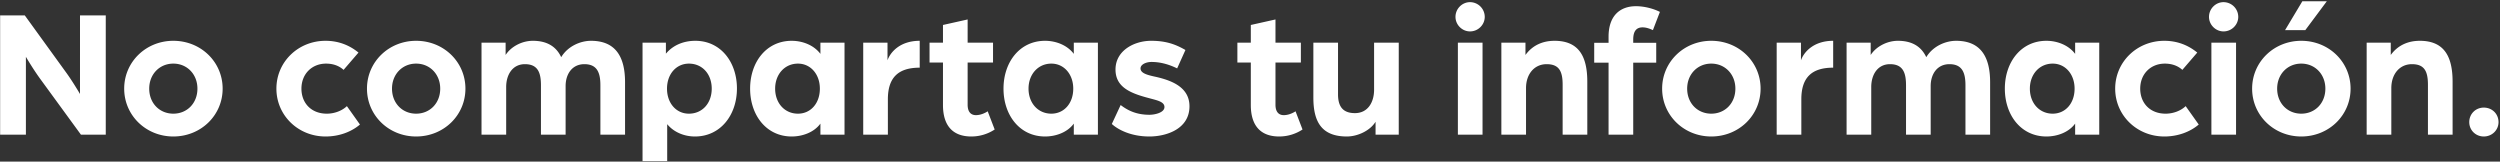 <svg width="557" height="36" viewBox="0 0 557 36" fill="none" xmlns="http://www.w3.org/2000/svg"><rect x="0" y="0" width="557" height="36" fill="#333333" stroke="none"/><path d="M.03 30V3.432h5.494l9.143 12.628c1.476 2.009 3.157 4.879 3.157 4.879V3.432h5.74V30H18.03L9.173 17.864C7.41 15.486 5.77 12.657 5.77 12.657V30H.03zm38.587.41c-6.109 0-10.947-4.715-10.947-10.66S32.508 9.09 38.617 9.09c6.15 0 10.988 4.715 10.988 10.66s-4.838 10.66-10.988 10.66zm0-5.084c3.075 0 5.371-2.337 5.371-5.576 0-3.198-2.296-5.576-5.37-5.576-3.076 0-5.372 2.378-5.372 5.576 0 3.239 2.296 5.576 5.371 5.576zM72.53 30.41c-6.109 0-10.947-4.715-10.947-10.66S66.421 9.09 72.53 9.09c2.83 0 5.29.943 7.34 2.624l-3.322 3.854c-.943-.861-2.255-1.394-3.895-1.394-3.198 0-5.494 2.337-5.494 5.576 0 3.198 2.173 5.576 5.658 5.576 1.722 0 3.403-.656 4.47-1.681l2.91 4.1c-1.968 1.681-4.715 2.665-7.667 2.665zm20.18 0c-6.109 0-10.947-4.715-10.947-10.66S86.601 9.09 92.71 9.09c6.15 0 10.988 4.715 10.988 10.66S98.86 30.41 92.71 30.41zm0-5.084c3.075 0 5.371-2.337 5.371-5.576 0-3.198-2.296-5.576-5.37-5.576-3.076 0-5.372 2.378-5.372 5.576 0 3.239 2.296 5.576 5.371 5.576zM107.282 30V9.5h5.371v2.747c1.189-1.845 3.608-3.157 6.068-3.157 3.239 0 5.248 1.353 6.314 3.649 1.476-2.46 4.305-3.649 6.642-3.649 5.781 0 7.585 3.977 7.585 9.225V30h-5.494V19.012c0-2.706-.656-4.715-3.567-4.715-2.706 0-4.182 2.173-4.182 4.879V30h-5.494V19.012c0-2.706-.615-4.715-3.567-4.715-2.788 0-4.182 2.378-4.182 5.084V30h-5.494zm35.875 5.904V9.5h5.207v2.46c1.681-2.009 4.1-2.87 6.56-2.87 5.658 0 9.266 4.756 9.266 10.619 0 5.945-3.69 10.701-9.348 10.701-2.378 0-4.715-.943-6.191-2.747v8.241h-5.494zm10.332-10.578c2.993 0 5.084-2.337 5.084-5.576 0-3.239-2.091-5.576-5.084-5.576-2.788 0-4.879 2.296-4.879 5.576 0 3.239 2.05 5.576 4.879 5.576zm22.903 5.084c-5.658 0-9.266-4.756-9.266-10.66s3.608-10.66 9.266-10.66c2.378 0 4.92.943 6.396 2.911V9.5h5.371V30h-5.371v-2.46c-1.435 1.968-4.018 2.87-6.396 2.87zm1.394-5.084c2.829 0 4.879-2.296 4.879-5.576 0-3.198-2.05-5.576-4.879-5.576-2.952 0-5.084 2.378-5.084 5.576 0 3.239 2.132 5.576 5.084 5.576zM192.325 30V9.5h5.412v3.936c.574-1.681 2.665-4.346 7.175-4.346v5.986c-4.756 0-7.093 2.173-7.093 7.052V30h-5.494zm24.084.41c-4.1 0-6.314-2.378-6.314-7.011v-9.471h-2.993V9.5h2.993V5.564l5.494-1.23V9.5h5.658v4.428h-5.658v9.389c0 1.763.861 2.337 1.845 2.337 1.312 0 2.46-.738 2.624-.861l1.558 4.059a9.447 9.447 0 01-5.207 1.558zm16.438 0c-5.658 0-9.266-4.756-9.266-10.66s3.608-10.66 9.266-10.66c2.378 0 4.92.943 6.396 2.911V9.5h5.371V30h-5.371v-2.46c-1.435 1.968-4.018 2.87-6.396 2.87zm1.394-5.084c2.829 0 4.879-2.296 4.879-5.576 0-3.198-2.05-5.576-4.879-5.576-2.952 0-5.084 2.378-5.084 5.576 0 3.239 2.132 5.576 5.084 5.576zm21.837 5.084c-4.387 0-7.216-1.722-8.364-2.788l1.968-4.223c1.394 1.066 3.321 2.173 6.396 2.173 1.271 0 3.362-.492 3.362-1.722s-1.763-1.517-3.526-2.009c-4.059-1.066-7.38-2.419-7.38-6.355 0-4.182 4.1-6.396 7.954-6.396 3.362 0 5.494.82 7.626 2.05l-1.845 4.1c-2.009-.984-3.895-1.435-5.699-1.435-1.271 0-2.46.574-2.46 1.435 0 1.148 1.722 1.517 3.608 1.927 3.485.82 7.298 2.337 7.298 6.519 0 5.043-5.125 6.724-8.938 6.724zm28.918 0c-4.1 0-6.314-2.378-6.314-7.011v-9.471h-2.993V9.5h2.993V5.564l5.494-1.23V9.5h5.658v4.428h-5.658v9.389c0 1.763.861 2.337 1.845 2.337 1.312 0 2.46-.738 2.624-.861l1.558 4.059a9.447 9.447 0 01-5.207 1.558zm15.083 0c-5.658 0-7.462-3.321-7.462-8.651V9.5h5.494v11.521c0 2.87 1.23 4.182 3.772 4.182 2.87 0 4.264-2.419 4.264-5.207V9.5h5.494V30h-5.166v-2.87c-1.23 2.009-4.018 3.28-6.396 3.28zm24.736-.41V9.5h5.494V30h-5.494zm2.706-23.001c-1.763 0-3.239-1.476-3.239-3.239 0-1.804 1.476-3.28 3.239-3.28a3.29 3.29 0 013.28 3.28c0 1.763-1.476 3.239-3.28 3.239zM334.504 30V9.5h5.371v2.747c1.64-2.255 3.977-3.157 6.478-3.157 5.412 0 7.298 3.485 7.298 9.102V30h-5.494V18.889c0-2.993-.779-4.592-3.567-4.592-2.747 0-4.592 2.214-4.592 5.33V30h-5.494zm23.884 0V13.969h-3.198V9.541h3.198V8.188c0-4.756 2.624-6.806 6.109-6.806 1.845 0 3.895.533 5.33 1.271l-1.558 4.059c-.451-.205-1.353-.615-2.296-.615-1.148 0-2.091.574-2.091 2.706v.738h5.125v4.428h-5.125V30h-5.494zm22.884.41c-6.109 0-10.947-4.715-10.947-10.66s4.838-10.66 10.947-10.66c6.15 0 10.988 4.715 10.988 10.66s-4.838 10.66-10.988 10.66zm0-5.084c3.075 0 5.371-2.337 5.371-5.576 0-3.198-2.296-5.576-5.371-5.576-3.075 0-5.371 2.378-5.371 5.576 0 3.239 2.296 5.576 5.371 5.576zM395.844 30V9.5h5.412v3.936c.574-1.681 2.665-4.346 7.175-4.346v5.986c-4.756 0-7.093 2.173-7.093 7.052V30h-5.494zm15.575 0V9.5h5.371v2.747c1.189-1.845 3.608-3.157 6.068-3.157 3.239 0 5.248 1.353 6.314 3.649 1.476-2.46 4.305-3.649 6.642-3.649 5.781 0 7.585 3.977 7.585 9.225V30h-5.494V19.012c0-2.706-.656-4.715-3.567-4.715-2.706 0-4.182 2.173-4.182 4.879V30h-5.494V19.012c0-2.706-.615-4.715-3.567-4.715-2.788 0-4.182 2.378-4.182 5.084V30h-5.494zm44.526.41c-5.658 0-9.266-4.756-9.266-10.66s3.608-10.66 9.266-10.66c2.378 0 4.92.943 6.396 2.911V9.5h5.371V30h-5.371v-2.46c-1.435 1.968-4.018 2.87-6.396 2.87zm1.394-5.084c2.829 0 4.879-2.296 4.879-5.576 0-3.198-2.05-5.576-4.879-5.576-2.952 0-5.084 2.378-5.084 5.576 0 3.239 2.132 5.576 5.084 5.576zm24.871 5.084c-6.109 0-10.947-4.715-10.947-10.66s4.838-10.66 10.947-10.66c2.829 0 5.289.943 7.339 2.624l-3.321 3.854c-.943-.861-2.255-1.394-3.895-1.394-3.198 0-5.494 2.337-5.494 5.576 0 3.198 2.173 5.576 5.658 5.576 1.722 0 3.403-.656 4.469-1.681l2.911 4.1c-1.968 1.681-4.715 2.665-7.667 2.665zm10.488-.41V9.5h5.494V30h-5.494zm2.706-23.001c-1.763 0-3.239-1.476-3.239-3.239 0-1.804 1.476-3.28 3.239-3.28a3.29 3.29 0 013.28 3.28c0 1.763-1.476 3.239-3.28 3.239zm13.708-.287l3.854-6.437h5.453l-4.797 6.437h-4.51zm3.608 23.698c-6.109 0-10.947-4.715-10.947-10.66s4.838-10.66 10.947-10.66c6.15 0 10.988 4.715 10.988 10.66s-4.838 10.66-10.988 10.66zm0-5.084c3.075 0 5.371-2.337 5.371-5.576 0-3.198-2.296-5.576-5.371-5.576-3.075 0-5.371 2.378-5.371 5.576 0 3.239 2.296 5.576 5.371 5.576zM527.292 30V9.5h5.371v2.747c1.64-2.255 3.977-3.157 6.478-3.157 5.412 0 7.298 3.485 7.298 9.102V30h-5.494V18.889c0-2.993-.779-4.592-3.567-4.592-2.747 0-4.592 2.214-4.592 5.33V30h-5.494zm26.098.41c-1.845 0-3.239-1.435-3.239-3.198 0-1.845 1.435-3.239 3.239-3.239 1.845 0 3.28 1.394 3.28 3.239 0 1.763-1.435 3.198-3.28 3.198z" fill="#fff"/></svg>